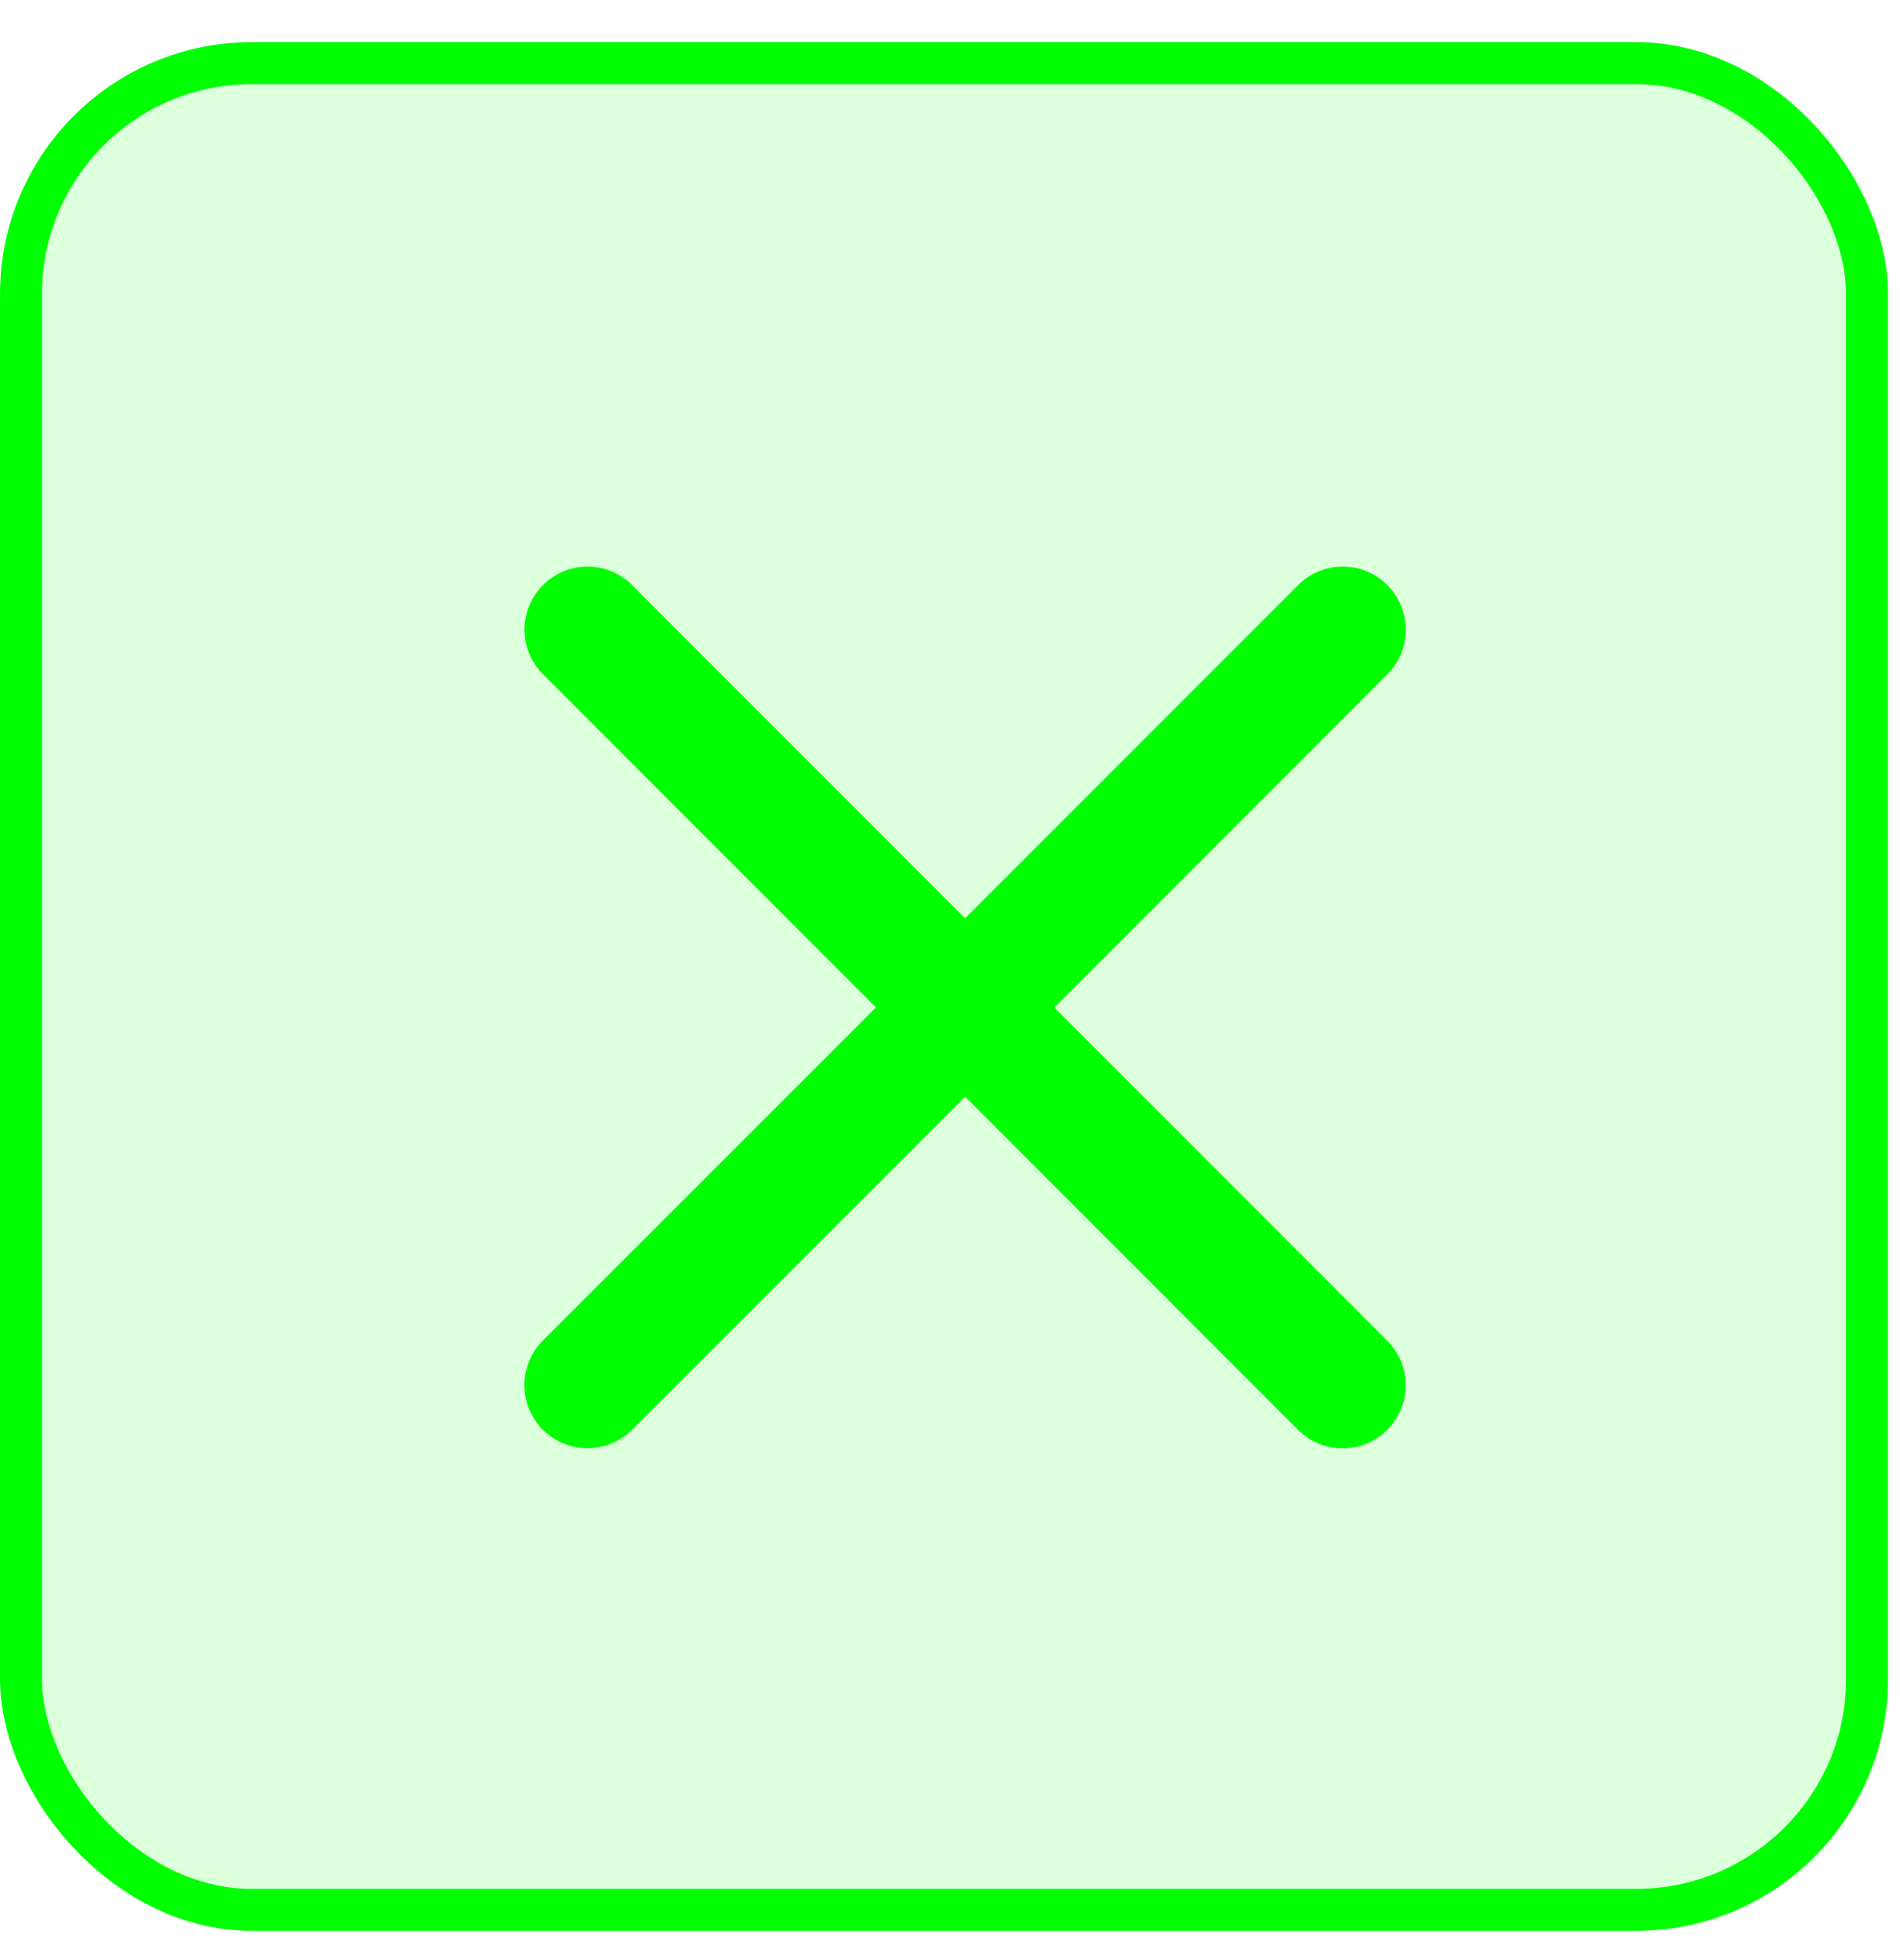 <svg width="32" height="33" viewBox="0 0 32 33" fill="none" xmlns="http://www.w3.org/2000/svg">
<rect x="0.354" y="1.063" width="31.091" height="31.091" rx="3.886" fill="#00FF00" fill-opacity="0.14" stroke="#00FF00" stroke-width="0.707"/>
<path d="M23.363 22.571C23.563 22.77 23.674 23.04 23.674 23.322C23.674 23.604 23.563 23.873 23.363 24.073C23.164 24.272 22.894 24.384 22.613 24.384C22.331 24.384 22.061 24.272 21.862 24.073L16.254 18.463L10.645 24.071C10.445 24.27 10.175 24.382 9.894 24.382C9.612 24.382 9.342 24.27 9.143 24.071C8.944 23.872 8.832 23.602 8.832 23.32C8.832 23.038 8.944 22.768 9.143 22.569L14.753 16.962L9.145 11.352C8.946 11.153 8.834 10.883 8.834 10.601C8.834 10.32 8.946 10.05 9.145 9.85C9.344 9.651 9.614 9.539 9.896 9.539C10.177 9.539 10.447 9.651 10.646 9.85L16.254 15.46L21.864 9.85C22.063 9.65 22.333 9.539 22.614 9.539C22.896 9.539 23.166 9.65 23.365 9.85C23.564 10.049 23.676 10.319 23.676 10.6C23.676 10.882 23.564 11.152 23.365 11.351L17.756 16.962L23.363 22.571Z" fill="#00FF00"/>
</svg>
